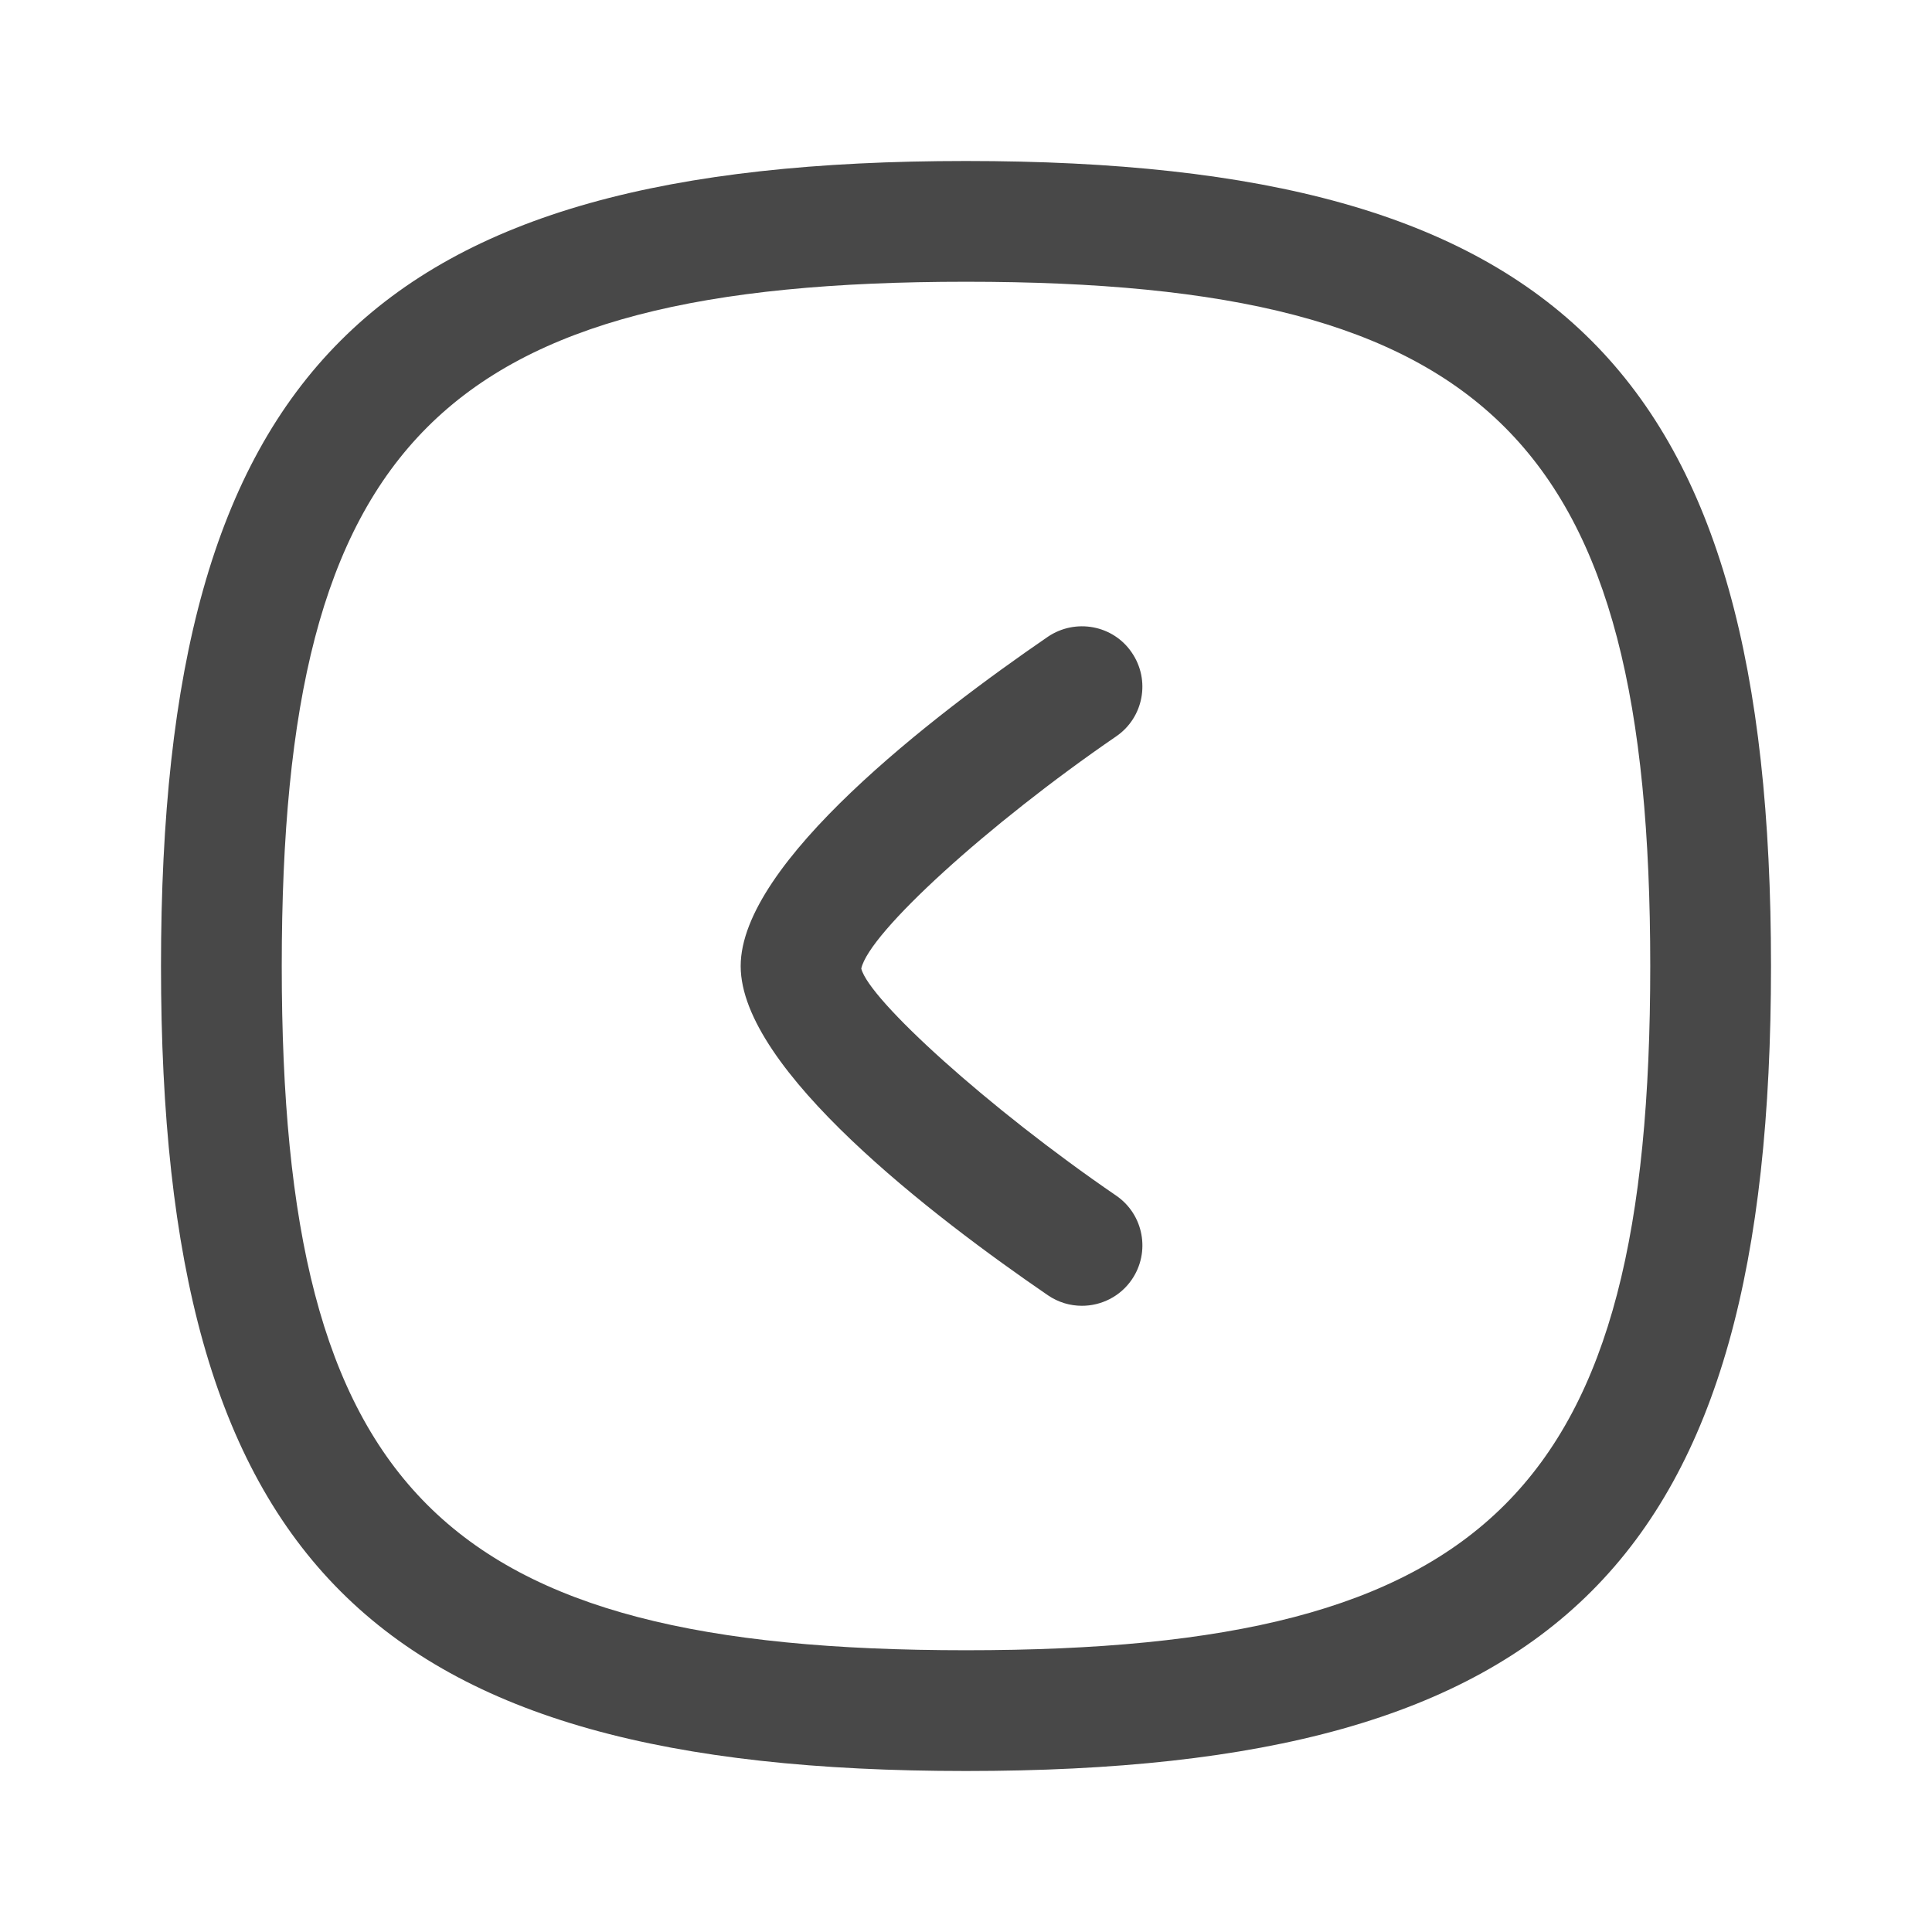 <svg width="24" height="24" viewBox="0 0 24 24" fill="none" xmlns="http://www.w3.org/2000/svg">
<path d="M13.017 16.09C13.147 16.179 13.294 16.221 13.44 16.221C13.679 16.221 13.915 16.107 14.06 15.895C14.294 15.553 14.207 15.086 13.865 14.852C12.276 13.765 10.796 12.418 10.699 12.032C10.796 11.585 12.276 10.238 13.865 9.148C14.207 8.914 14.294 8.448 14.059 8.106C13.828 7.765 13.361 7.678 13.017 7.91C11.591 8.888 9.201 10.718 9.201 12.001C9.201 13.285 11.592 15.114 13.017 16.09Z" fill="#484848"/>
<path fill-rule="evenodd" clip-rule="evenodd" d="M2 12C2 19.383 4.617 22 12 22C19.383 22 22 19.383 22 12C22 4.617 19.383 2 12 2C4.617 2 2 4.617 2 12ZM3.5 12C3.5 5.486 5.486 3.5 12 3.5C18.514 3.5 20.5 5.486 20.5 12C20.5 18.514 18.514 20.5 12 20.5C5.486 20.5 3.5 18.514 3.5 12Z" fill="#484848"/>
</svg>
